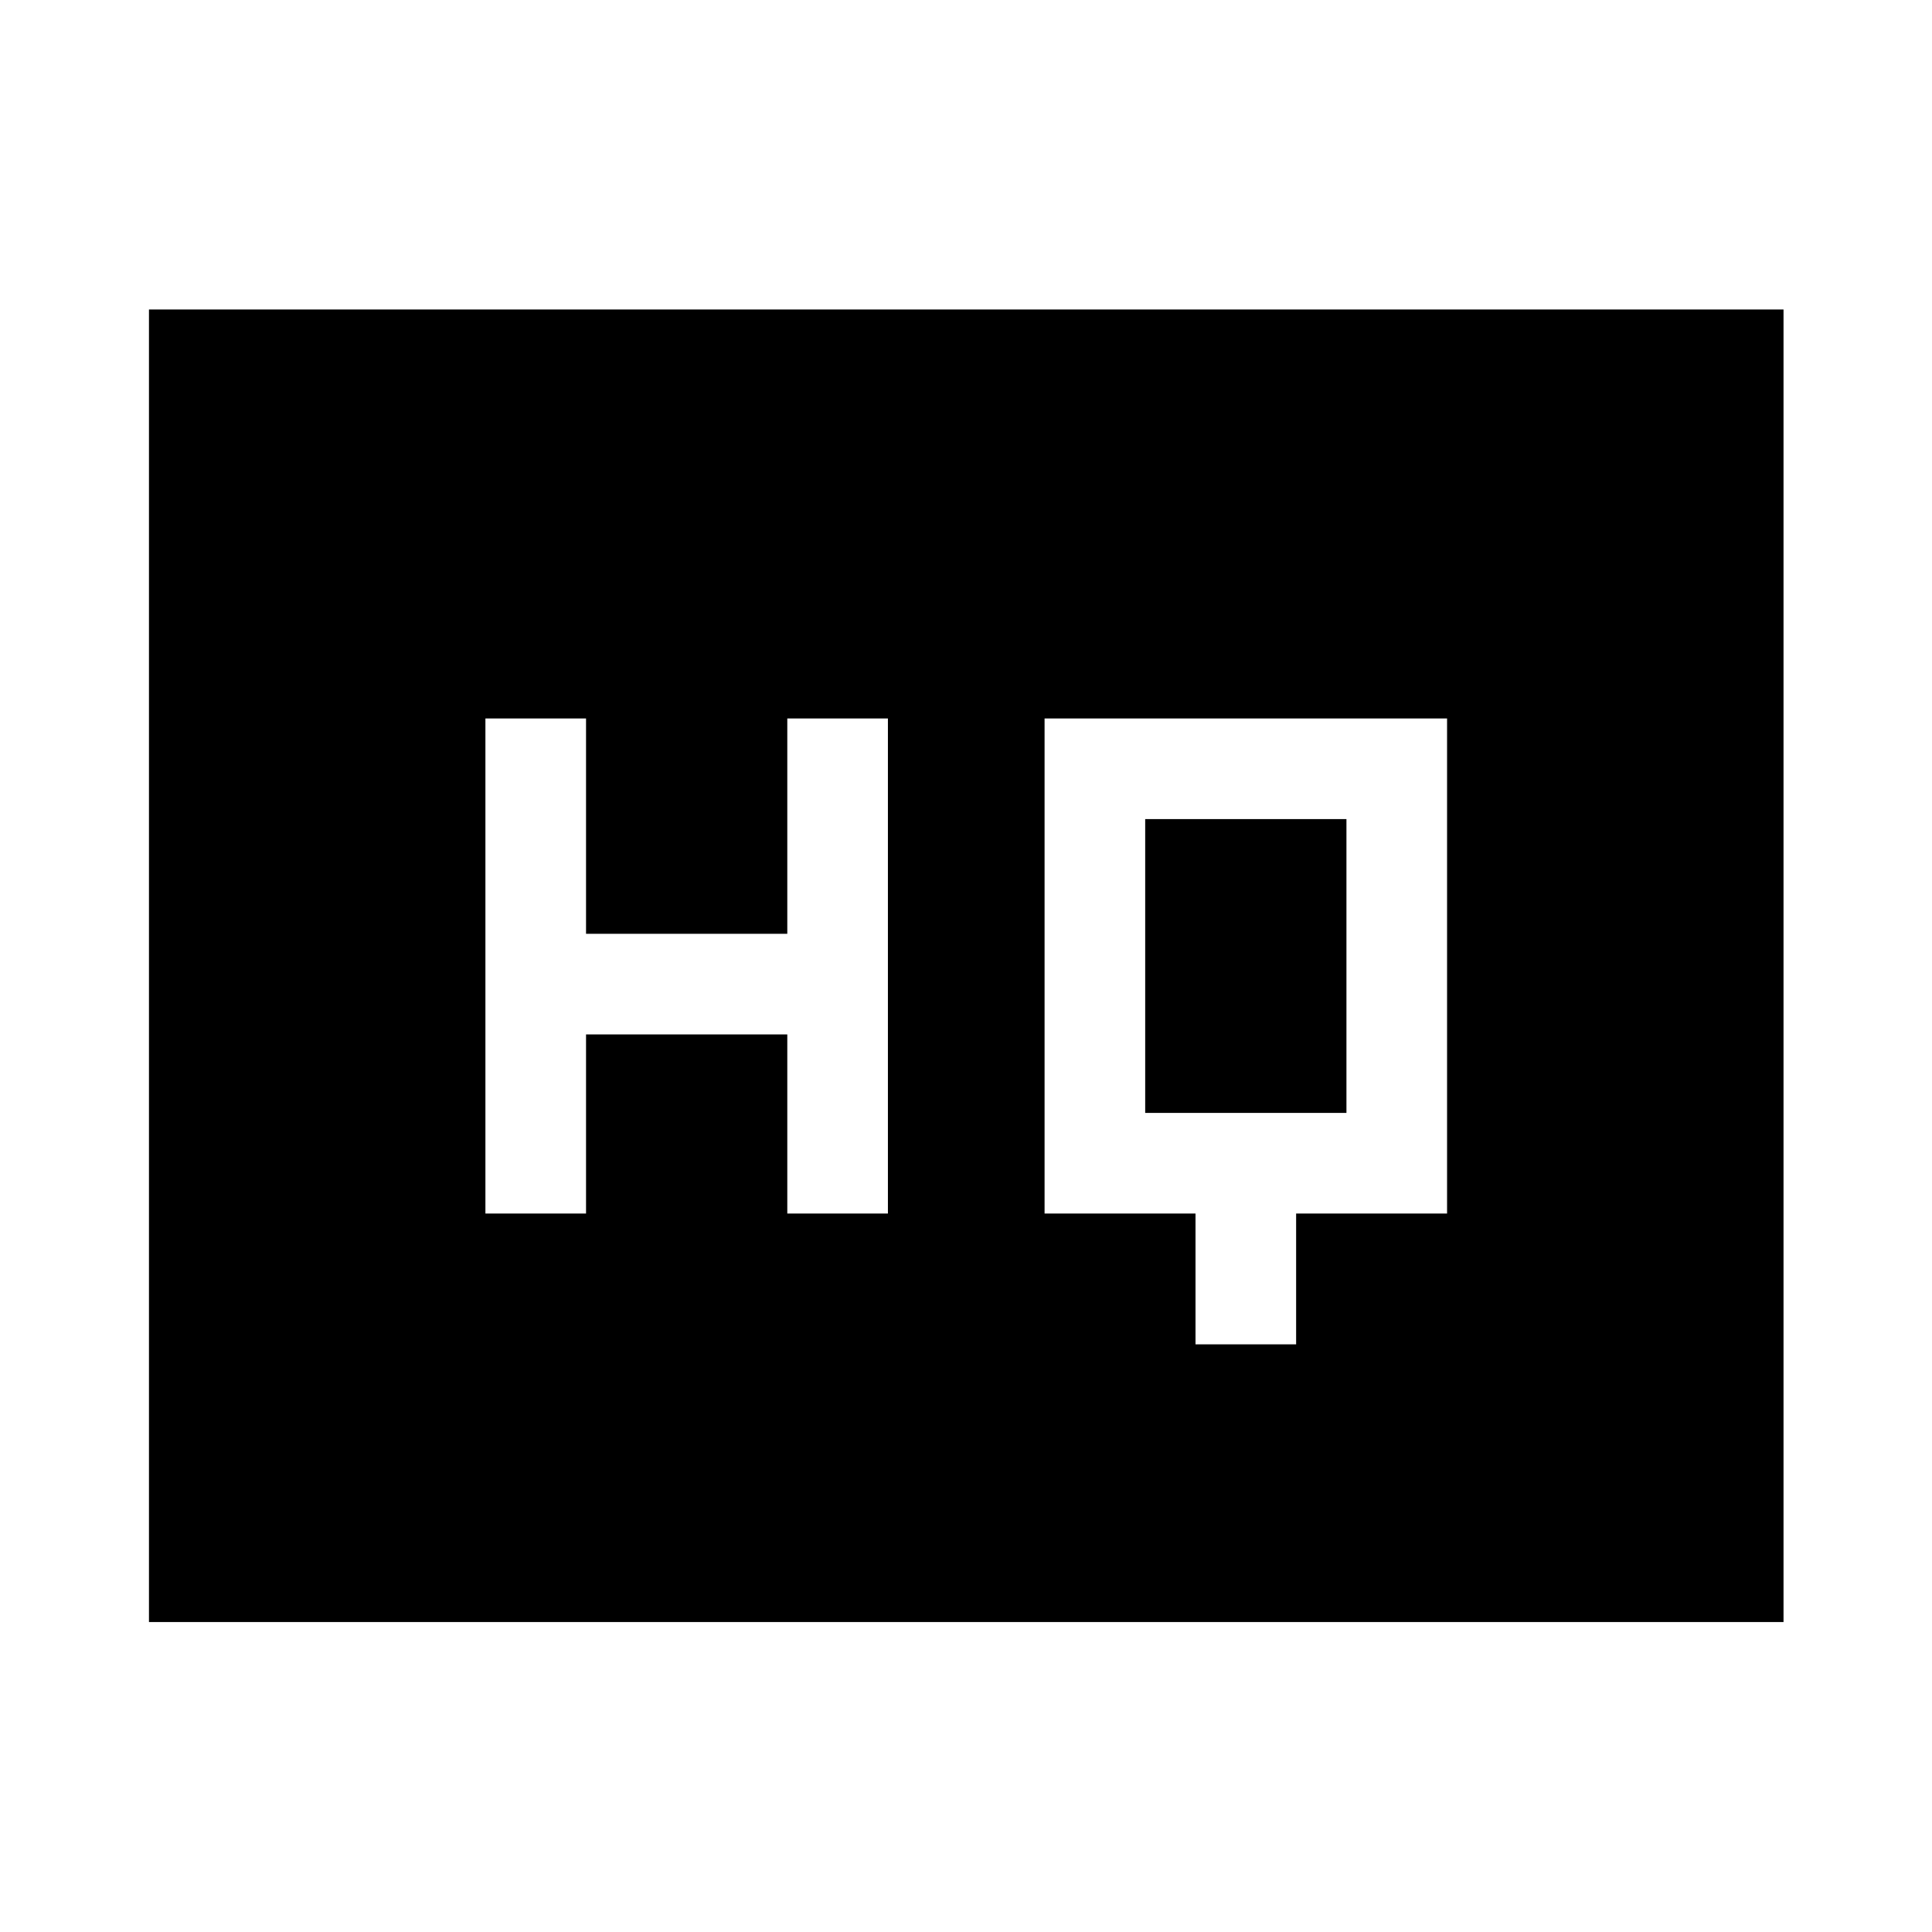 <svg xmlns="http://www.w3.org/2000/svg" width="48" height="48" viewBox="0 -960 960 960"><path d="M594.04-292h50v-65h75v-246h-200v246h75v65ZM241.2-357h50v-89h100v89h50v-246h-50v107h-100v-107h-50v246Zm327.84-50v-146h100v146h-100ZM74.02-154.02v-652.2h812.2v652.2H74.02Z"/></svg>